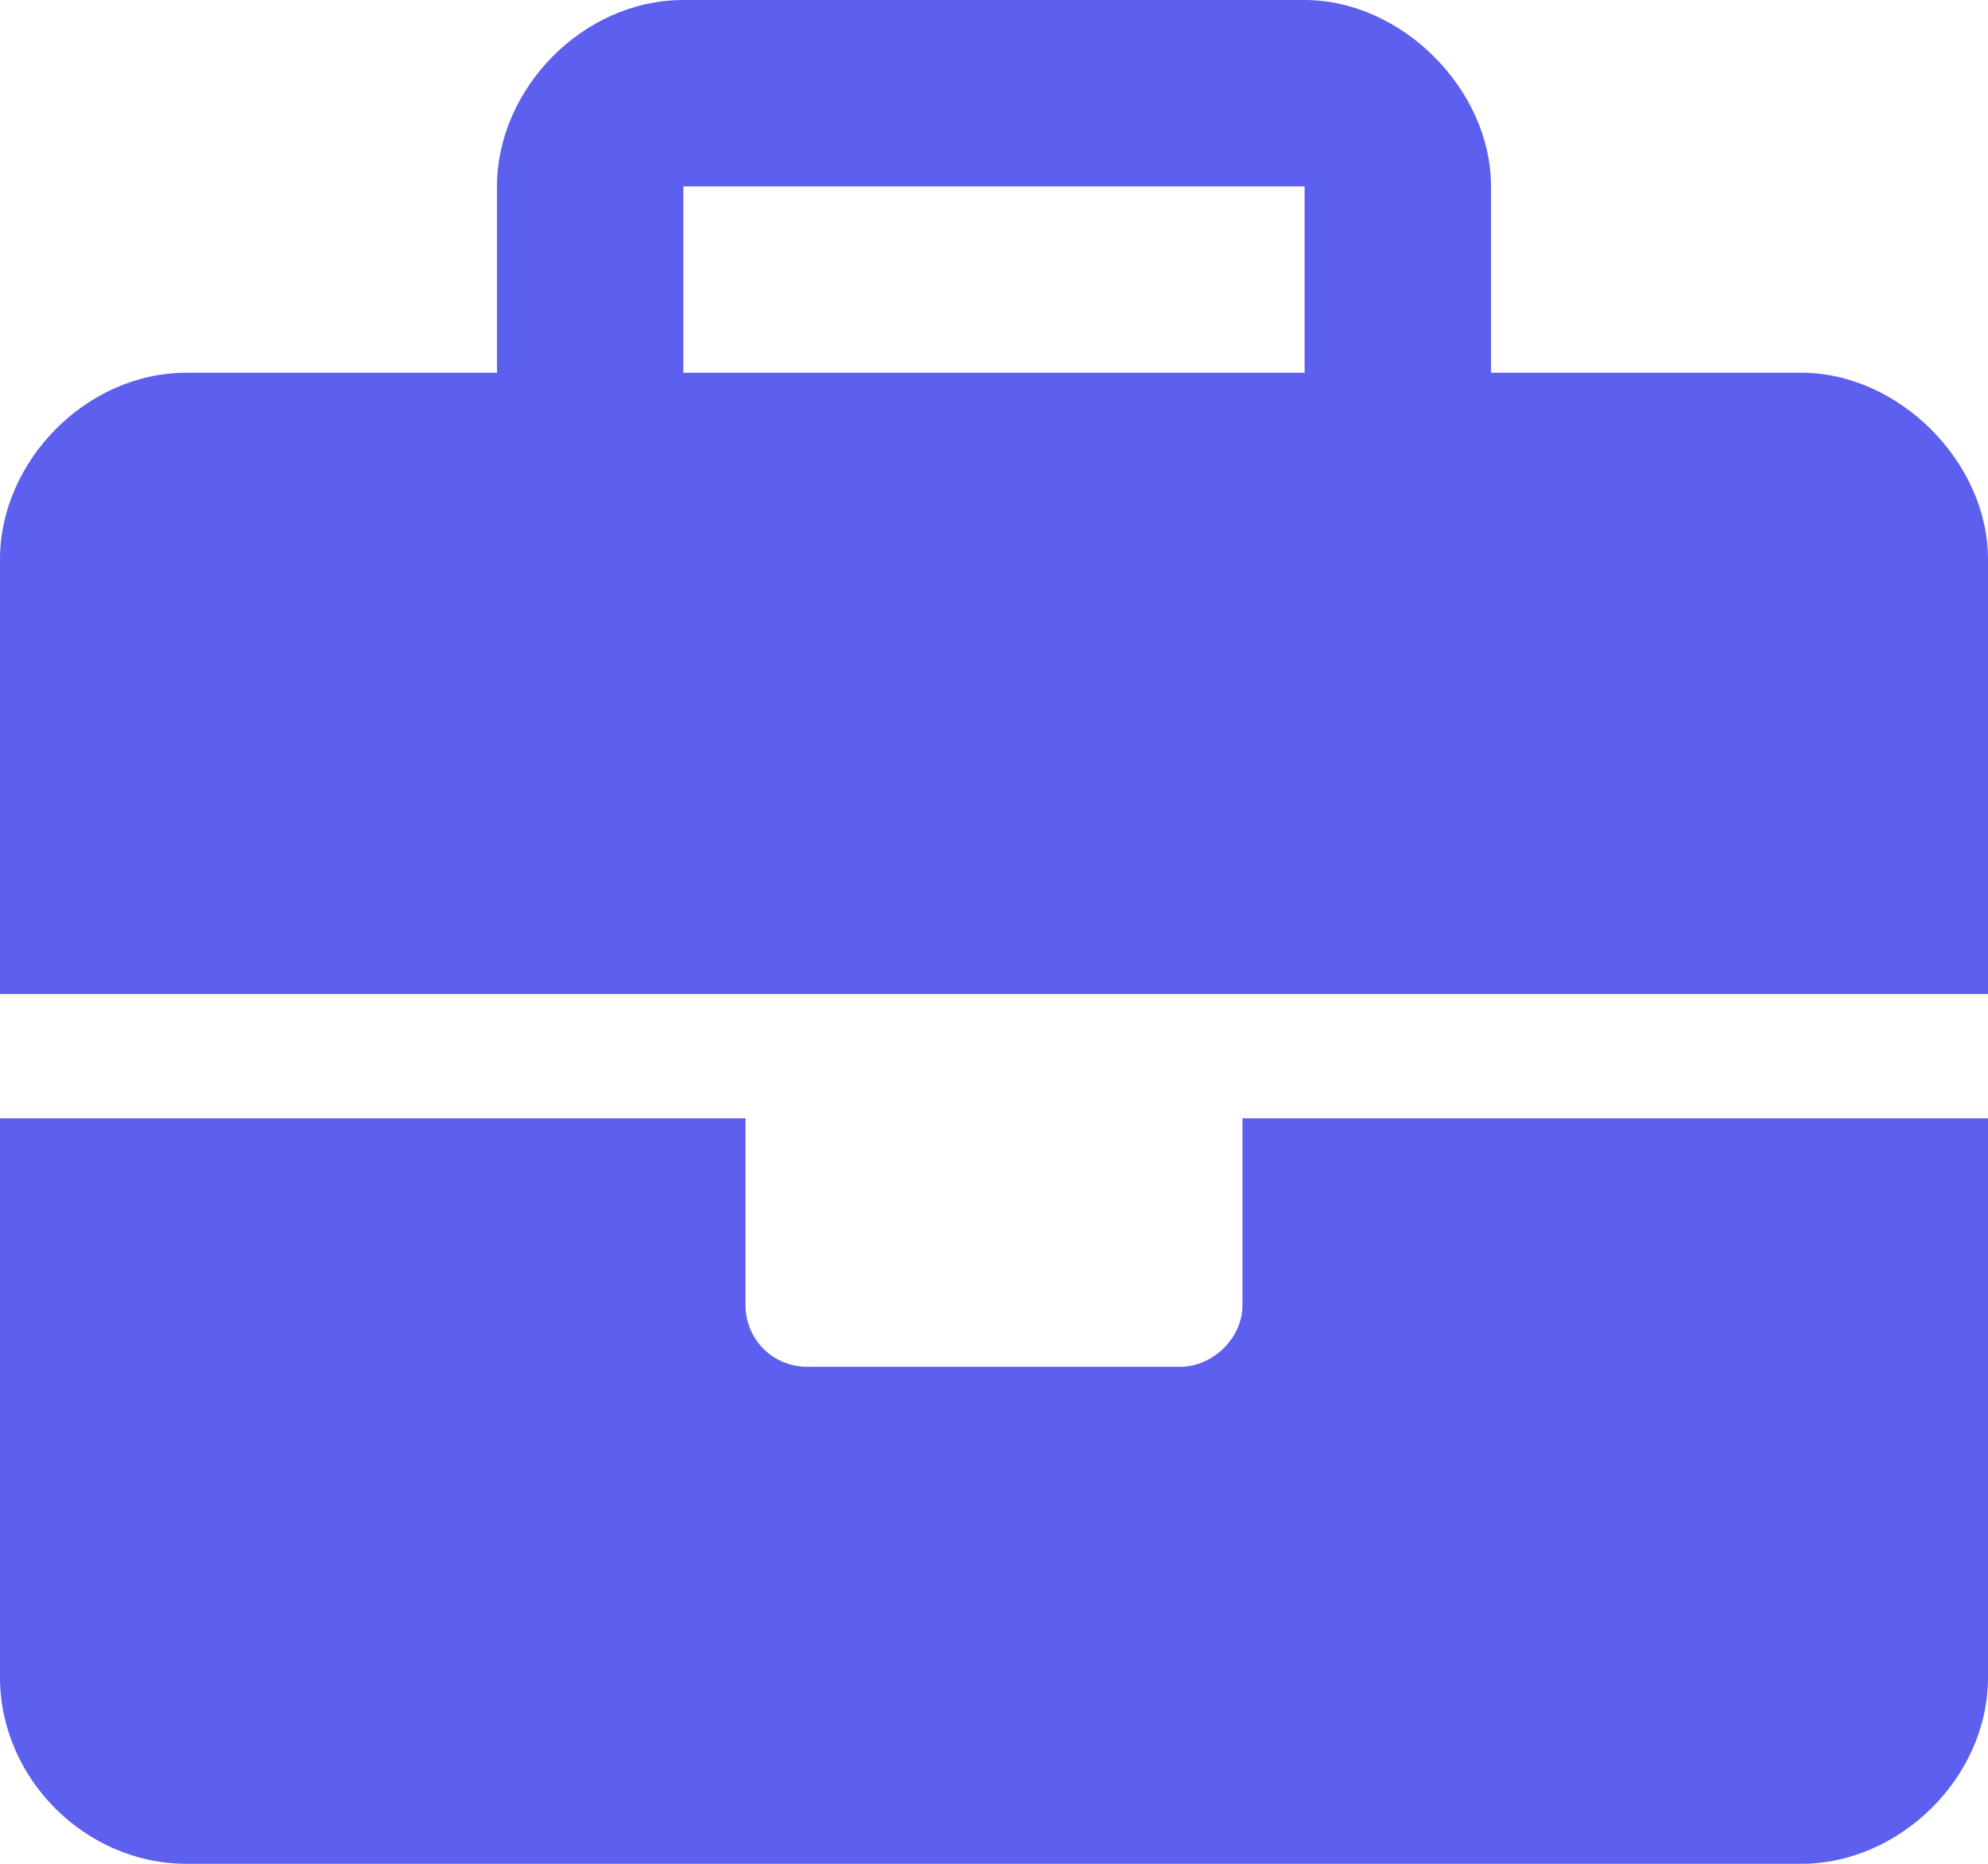 <svg width="32" height="30" viewBox="0 0 32 30" fill="none" xmlns="http://www.w3.org/2000/svg">
<path d="M20 21C20 21.562 19.5 22 19 22H13C12.438 22 12 21.562 12 21V18H0V27C0 28.625 1.375 30 3 30H29C30.562 30 32 28.625 32 27V18H20V21ZM29 6H24V3C24 1.438 22.562 0 21 0H11C9.375 0 8 1.438 8 3V6H3C1.375 6 0 7.438 0 9V16H32V9C32 7.438 30.562 6 29 6ZM21 6H11V3H21V6Z" fill="#5D5FEF"/>
</svg>
